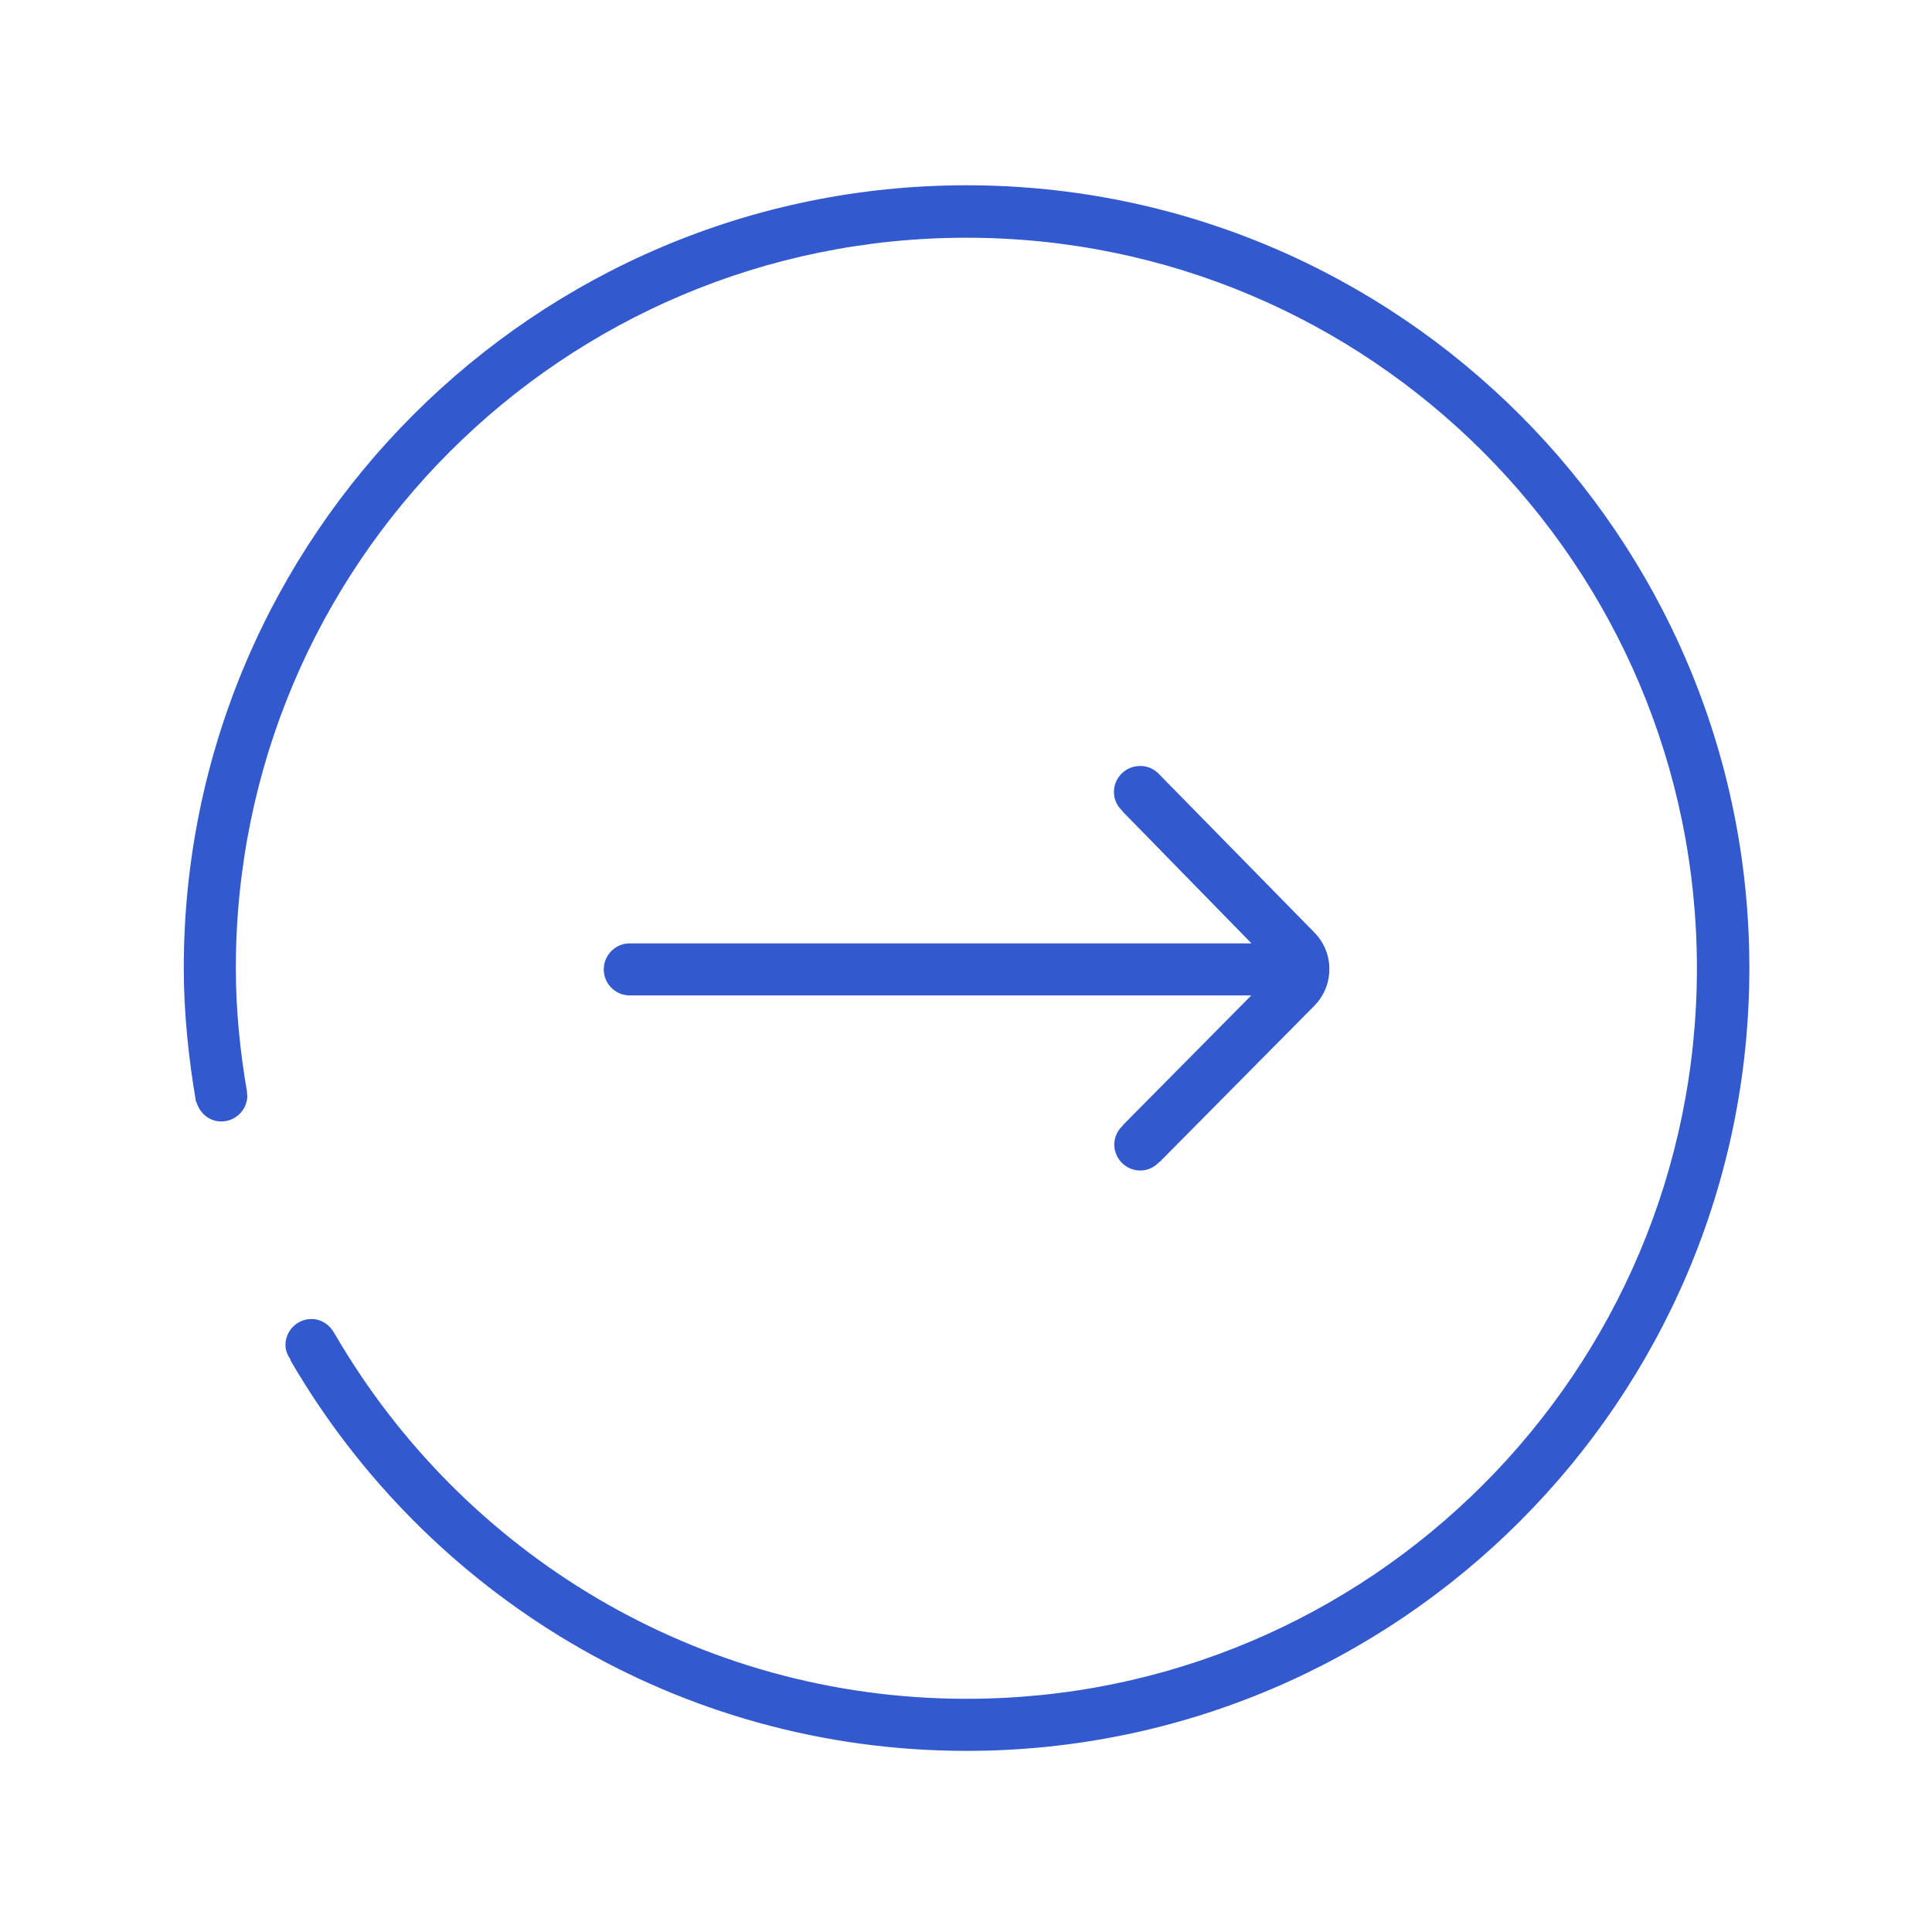 <?xml version="1.0" standalone="no"?><!DOCTYPE svg PUBLIC "-//W3C//DTD SVG 1.1//EN" "http://www.w3.org/Graphics/SVG/1.1/DTD/svg11.dtd"><svg t="1649119848508" class="icon" viewBox="0 0 1024 1024" version="1.1" xmlns="http://www.w3.org/2000/svg" p-id="45249" xmlns:xlink="http://www.w3.org/1999/xlink" width="16" height="16"><defs><style type="text/css">@font-face { font-family: feedback-iconfont; src: url("//at.alicdn.com/t/font_1031158_u69w8yhxdu.woff2?t=1630033759944") format("woff2"), url("//at.alicdn.com/t/font_1031158_u69w8yhxdu.woff?t=1630033759944") format("woff"), url("//at.alicdn.com/t/font_1031158_u69w8yhxdu.ttf?t=1630033759944") format("truetype"); }
</style></defs><path d="M512.3 98.2c-228.8 0-414.9 186.1-414.9 414.9 0 23.9 2.6 48.2 6.5 71 0 0.1 0.2 0.1 0.3 0.2 1.7 5.8 6.8 10.1 13.1 10.1 7.6 0 13.8-6.2 13.8-13.8 0-0.5-0.2-0.9-0.3-1.3l0.2-0.1c-3.7-21.5-6-43.5-6-66C125 299.3 298.4 126 512.2 126s387.2 173.4 387.2 387.2-173.3 387.2-387.1 387.2c-142.9 0-267.4-77.6-334.5-192.8 0-0.1-0.1-0.1-0.1-0.2l-0.6-0.9c-2.3-4.3-6.8-7.4-12-7.4-7.6 0-13.8 6.2-13.8 13.8 0 3 1.2 5.6 2.8 7.9l-0.2 0.1C225.6 844.5 359.3 928 512.3 928c228.8 0 414.9-186.1 414.9-414.9S741.1 98.2 512.3 98.2z" fill="#3259CE" p-id="45250"></path><path d="M614.7 410.7l82 83.6c10.6 10.8 10.5 28.1-0.1 38.8l-81.9 82.7-0.1-0.1c-2.5 2.8-6.1 4.7-10.2 4.7-7.6 0-13.8-6.2-13.8-13.8 0-4 1.8-7.6 4.6-10.1l-0.1-0.1 68.1-68.8H333.8c-7.6 0-13.8-6.2-13.8-13.8s6.2-13.8 13.8-13.8h329.5l-68.4-70 0.1-0.1c-2.8-2.5-4.6-6.1-4.6-10.1 0-7.6 6.2-13.8 13.8-13.8 4.3-0.1 7.9 1.8 10.5 4.7z" fill="#3259CE" p-id="45251"></path></svg>